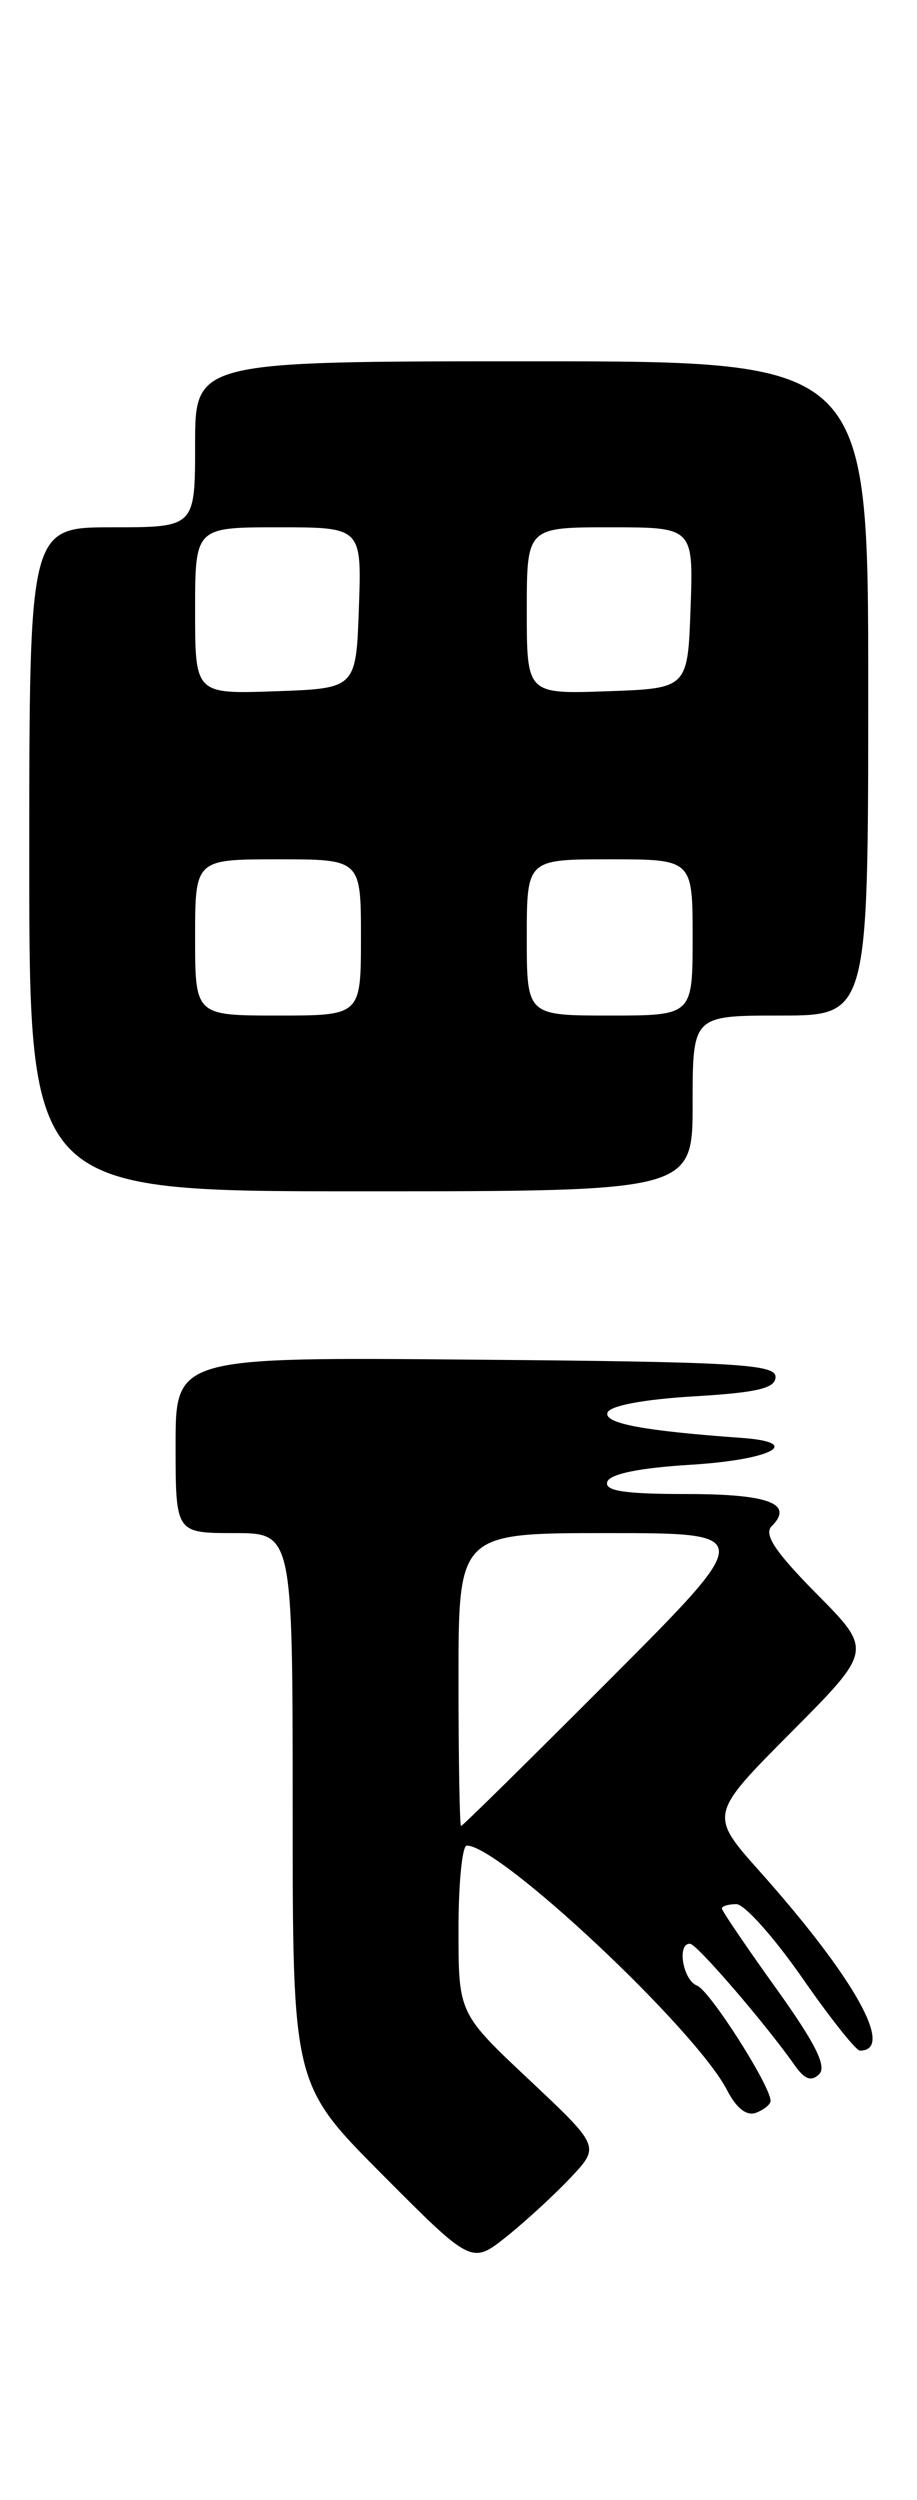 <?xml version="1.0" encoding="UTF-8" standalone="no"?>
<!DOCTYPE svg PUBLIC "-//W3C//DTD SVG 1.1//EN" "http://www.w3.org/Graphics/SVG/1.1/DTD/svg11.dtd" >
<svg xmlns="http://www.w3.org/2000/svg" xmlns:xlink="http://www.w3.org/1999/xlink" version="1.1" viewBox="0 0 94 256">
 <g >
 <path fill="currentColor"
d=" M 58.50 223.00 C 61.50 219.81 61.50 219.81 54.25 212.99 C 47.00 206.18 47.00 206.18 47.00 197.59 C 47.00 192.86 47.38 189.00 47.85 189.00 C 51.26 189.00 71.30 207.80 74.52 214.03 C 75.49 215.91 76.54 216.73 77.51 216.36 C 78.33 216.04 79.00 215.50 78.99 215.14 C 78.97 213.57 72.76 203.84 71.45 203.34 C 69.99 202.78 69.36 198.95 70.75 199.06 C 71.47 199.12 78.53 207.32 81.46 211.50 C 82.48 212.95 83.17 213.20 83.97 212.41 C 84.78 211.62 83.57 209.22 79.54 203.60 C 76.49 199.35 74.00 195.68 74.00 195.44 C 74.00 195.20 74.67 195.00 75.49 195.00 C 76.31 195.00 79.33 198.38 82.20 202.50 C 85.06 206.62 87.74 210.00 88.15 210.00 C 91.77 210.00 87.61 202.56 77.90 191.67 C 72.70 185.84 72.70 185.84 81.07 177.43 C 89.45 169.01 89.45 169.01 83.71 163.22 C 79.47 158.93 78.27 157.13 79.10 156.30 C 81.42 153.98 78.80 153.00 70.36 153.00 C 63.98 153.00 61.94 152.68 62.25 151.75 C 62.51 150.94 65.56 150.32 70.84 150.00 C 79.11 149.49 82.46 147.71 76.00 147.25 C 65.95 146.53 61.91 145.77 62.27 144.67 C 62.51 143.96 65.94 143.31 71.08 143.00 C 77.68 142.61 79.50 142.17 79.50 141.00 C 79.50 139.70 75.30 139.46 48.75 139.24 C 18.00 138.97 18.00 138.97 18.00 147.99 C 18.00 157.00 18.00 157.00 24.00 157.00 C 30.00 157.00 30.00 157.00 30.00 185.23 C 30.00 213.46 30.00 213.46 39.18 222.68 C 48.35 231.89 48.35 231.89 51.93 229.04 C 53.89 227.47 56.85 224.75 58.50 223.00 Z  M 71.00 113.00 C 71.00 104.00 71.00 104.00 80.00 104.00 C 89.00 104.00 89.00 104.00 89.00 70.50 C 89.00 37.00 89.00 37.00 54.50 37.00 C 20.00 37.00 20.00 37.00 20.00 45.50 C 20.00 54.00 20.00 54.00 11.50 54.00 C 3.00 54.00 3.00 54.00 3.00 88.00 C 3.00 122.00 3.00 122.00 37.00 122.00 C 71.00 122.00 71.00 122.00 71.00 113.00 Z  M 47.00 172.00 C 47.00 157.00 47.00 157.00 62.24 157.00 C 77.47 157.00 77.47 157.00 62.50 172.00 C 54.26 180.25 47.41 187.00 47.26 187.00 C 47.12 187.00 47.00 180.25 47.00 172.00 Z  M 20.00 96.00 C 20.00 88.00 20.00 88.00 28.50 88.00 C 37.00 88.00 37.00 88.00 37.00 96.00 C 37.00 104.00 37.00 104.00 28.50 104.00 C 20.00 104.00 20.00 104.00 20.00 96.00 Z  M 54.00 96.00 C 54.00 88.00 54.00 88.00 62.50 88.00 C 71.00 88.00 71.00 88.00 71.00 96.00 C 71.00 104.00 71.00 104.00 62.50 104.00 C 54.00 104.00 54.00 104.00 54.00 96.00 Z  M 20.00 62.54 C 20.00 54.00 20.00 54.00 28.54 54.00 C 37.08 54.00 37.08 54.00 36.79 62.25 C 36.50 70.50 36.50 70.50 28.25 70.79 C 20.00 71.08 20.00 71.08 20.00 62.54 Z  M 54.00 62.54 C 54.00 54.00 54.00 54.00 62.54 54.00 C 71.08 54.00 71.08 54.00 70.79 62.25 C 70.50 70.50 70.50 70.50 62.25 70.79 C 54.00 71.08 54.00 71.08 54.00 62.54 Z "/>
</g>
</svg>